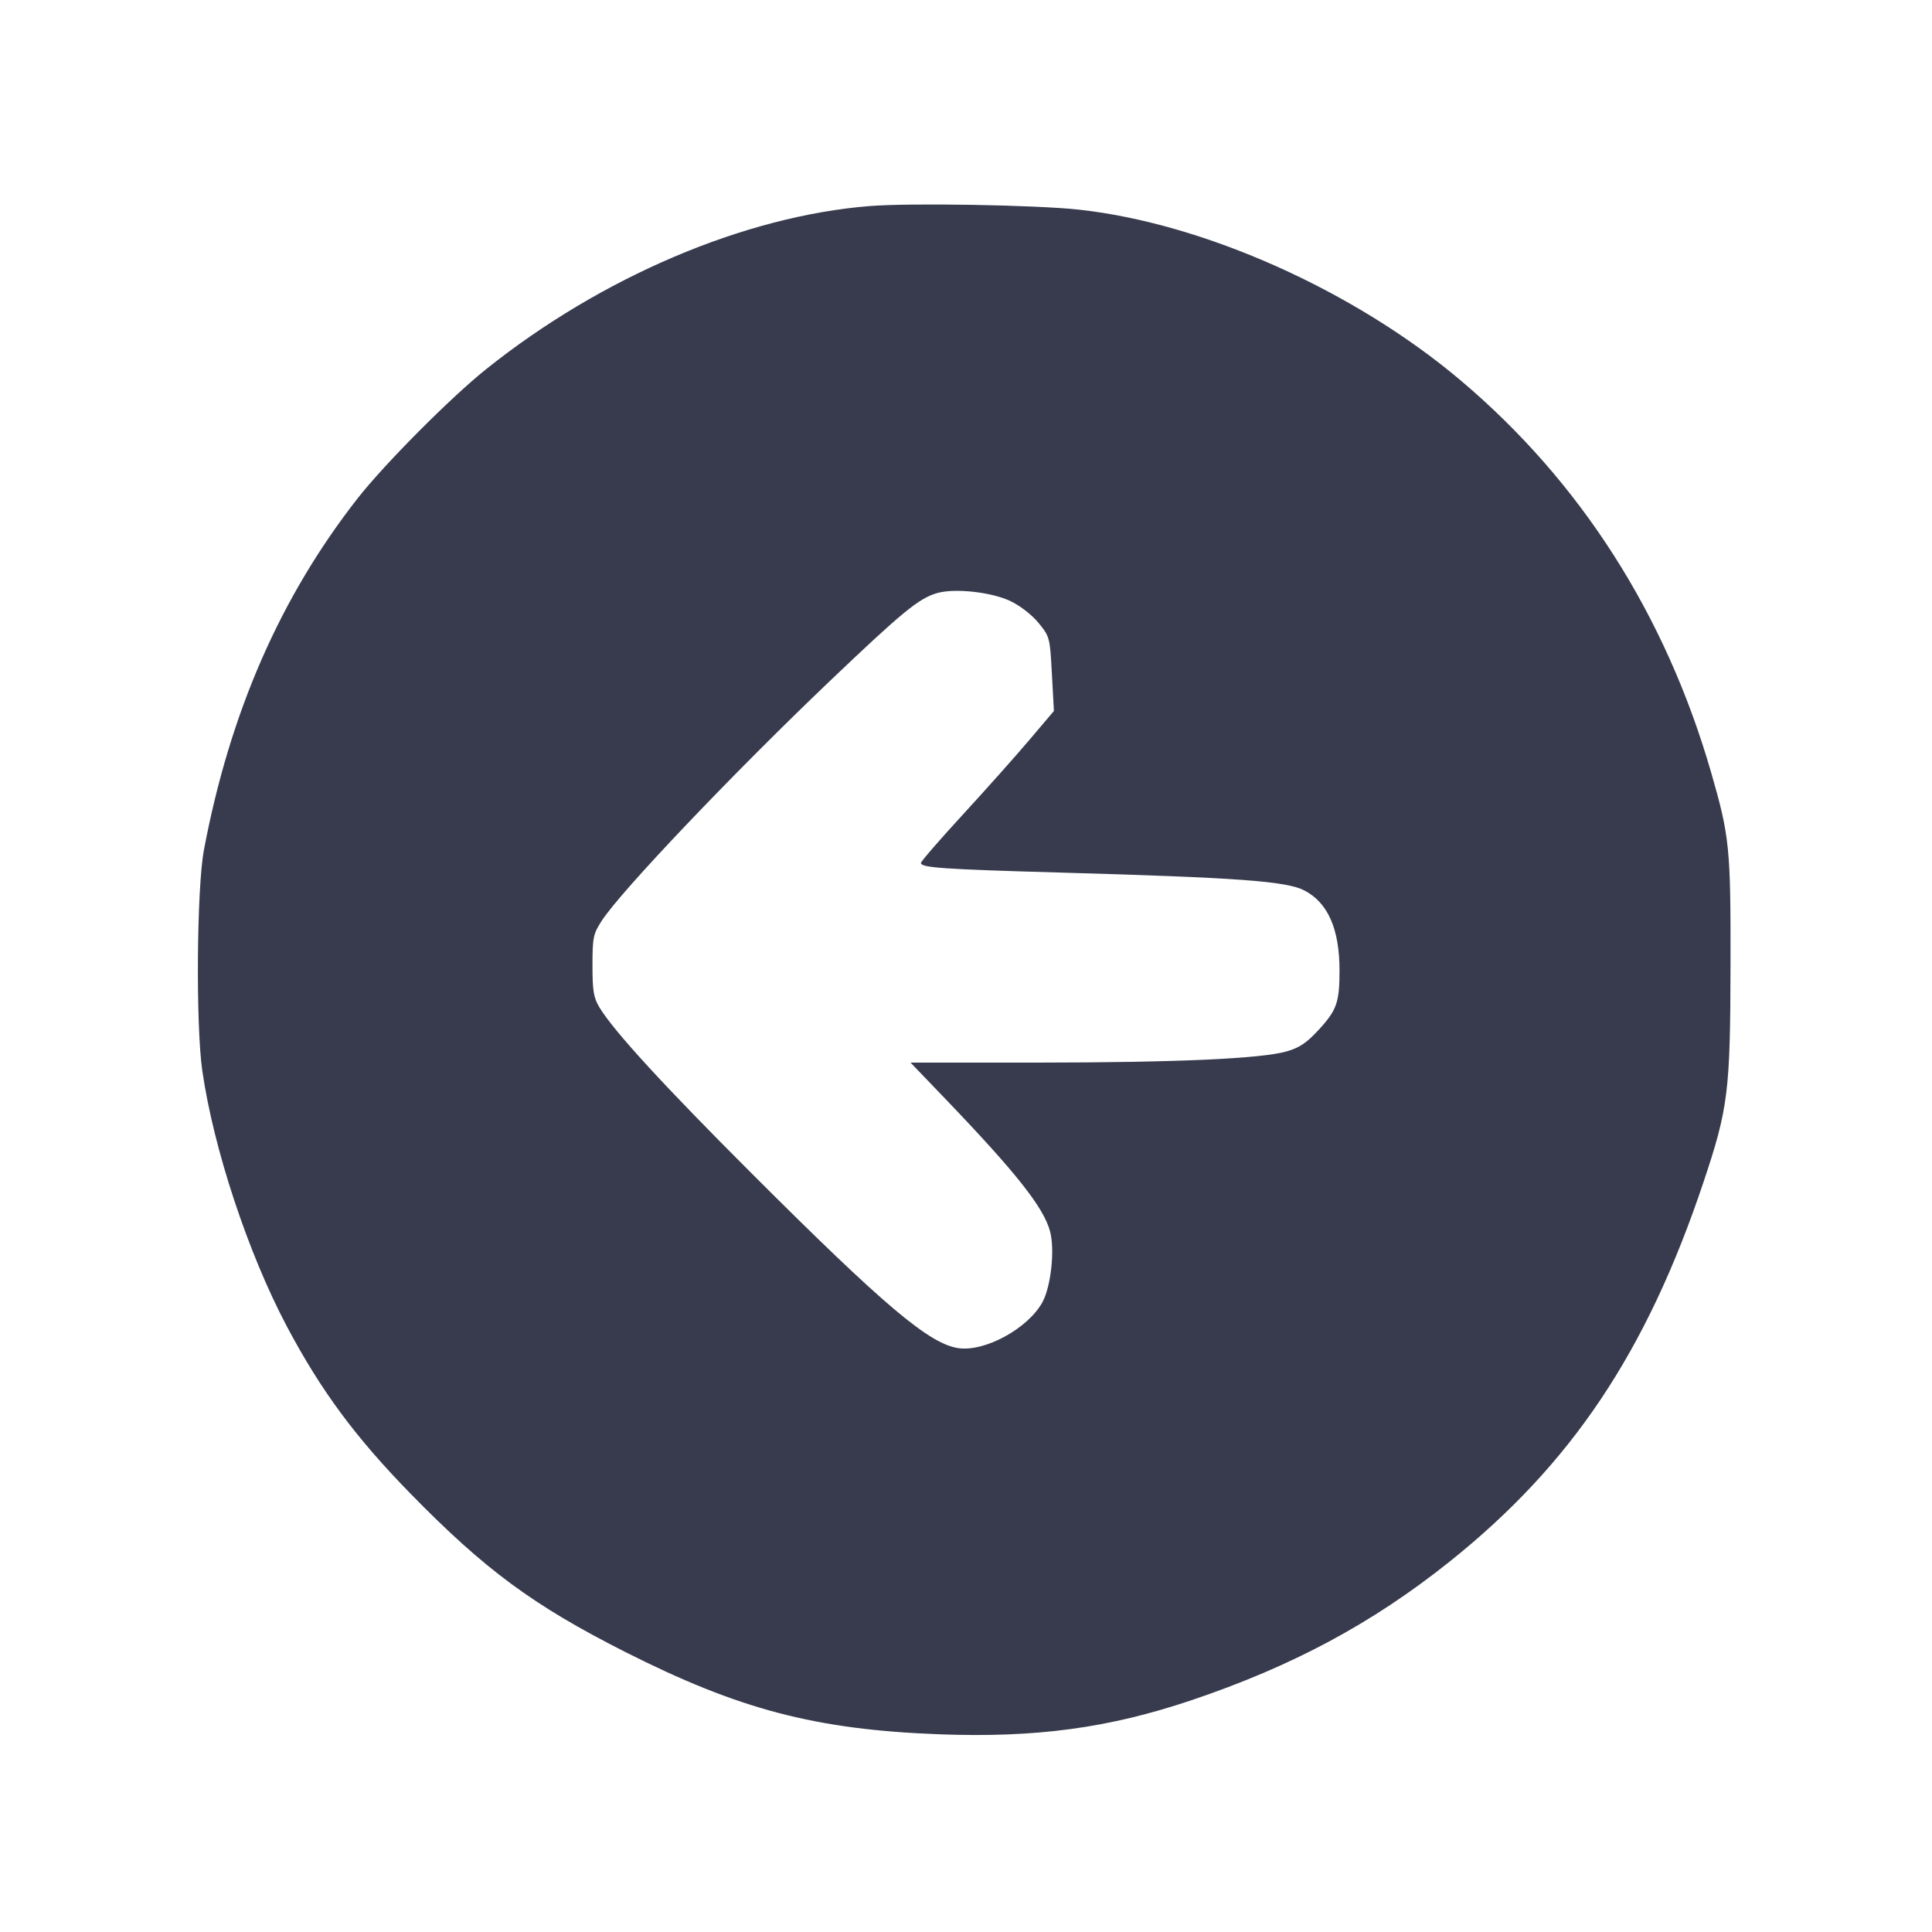 <svg width="24" height="24" viewBox="0 0 24 24" fill="none" xmlns="http://www.w3.org/2000/svg"><path d="M10.800 2.560 C 9.246 2.685,7.471 3.441,6.040 4.585 C 5.599 4.937,4.771 5.770,4.440 6.194 C 3.480 7.422,2.855 8.853,2.533 10.560 C 2.444 11.034,2.431 12.733,2.513 13.300 C 2.652 14.269,3.083 15.571,3.565 16.480 C 3.987 17.275,4.415 17.854,5.100 18.555 C 6.022 19.499,6.625 19.943,7.760 20.518 C 9.182 21.237,10.130 21.486,11.668 21.544 C 12.869 21.589,13.772 21.467,14.800 21.121 C 16.055 20.698,17.043 20.168,18.000 19.405 C 19.520 18.193,20.455 16.796,21.163 14.680 C 21.468 13.769,21.494 13.558,21.497 12.000 C 21.500 10.529,21.486 10.391,21.255 9.591 C 20.689 7.634,19.633 5.982,18.143 4.724 C 16.822 3.609,14.953 2.773,13.400 2.604 C 12.865 2.546,11.301 2.519,10.800 2.560 M12.550 7.466 C 12.672 7.524,12.818 7.637,12.901 7.738 C 13.040 7.908,13.043 7.919,13.067 8.372 L 13.092 8.832 12.786 9.193 C 12.618 9.391,12.247 9.808,11.960 10.120 C 11.674 10.431,11.440 10.701,11.440 10.720 C 11.440 10.779,11.715 10.798,13.160 10.839 C 15.383 10.902,15.979 10.946,16.202 11.061 C 16.496 11.213,16.640 11.540,16.640 12.057 C 16.640 12.448,16.606 12.547,16.390 12.783 C 16.235 12.953,16.147 13.013,15.986 13.060 C 15.669 13.152,14.614 13.199,12.886 13.200 L 11.311 13.200 11.743 13.650 C 12.625 14.570,12.965 15.000,13.044 15.296 C 13.106 15.526,13.055 15.988,12.947 16.181 C 12.766 16.504,12.239 16.792,11.911 16.748 C 11.549 16.699,10.990 16.228,9.341 14.580 C 8.246 13.486,7.623 12.807,7.447 12.515 C 7.374 12.394,7.360 12.310,7.360 11.993 C 7.360 11.645,7.369 11.602,7.475 11.438 C 7.711 11.073,9.098 9.615,10.298 8.470 C 11.215 7.596,11.415 7.432,11.643 7.367 C 11.861 7.305,12.312 7.354,12.550 7.466 " fill="#373B4D" stroke="none" fill-rule="evenodd"></path></svg>